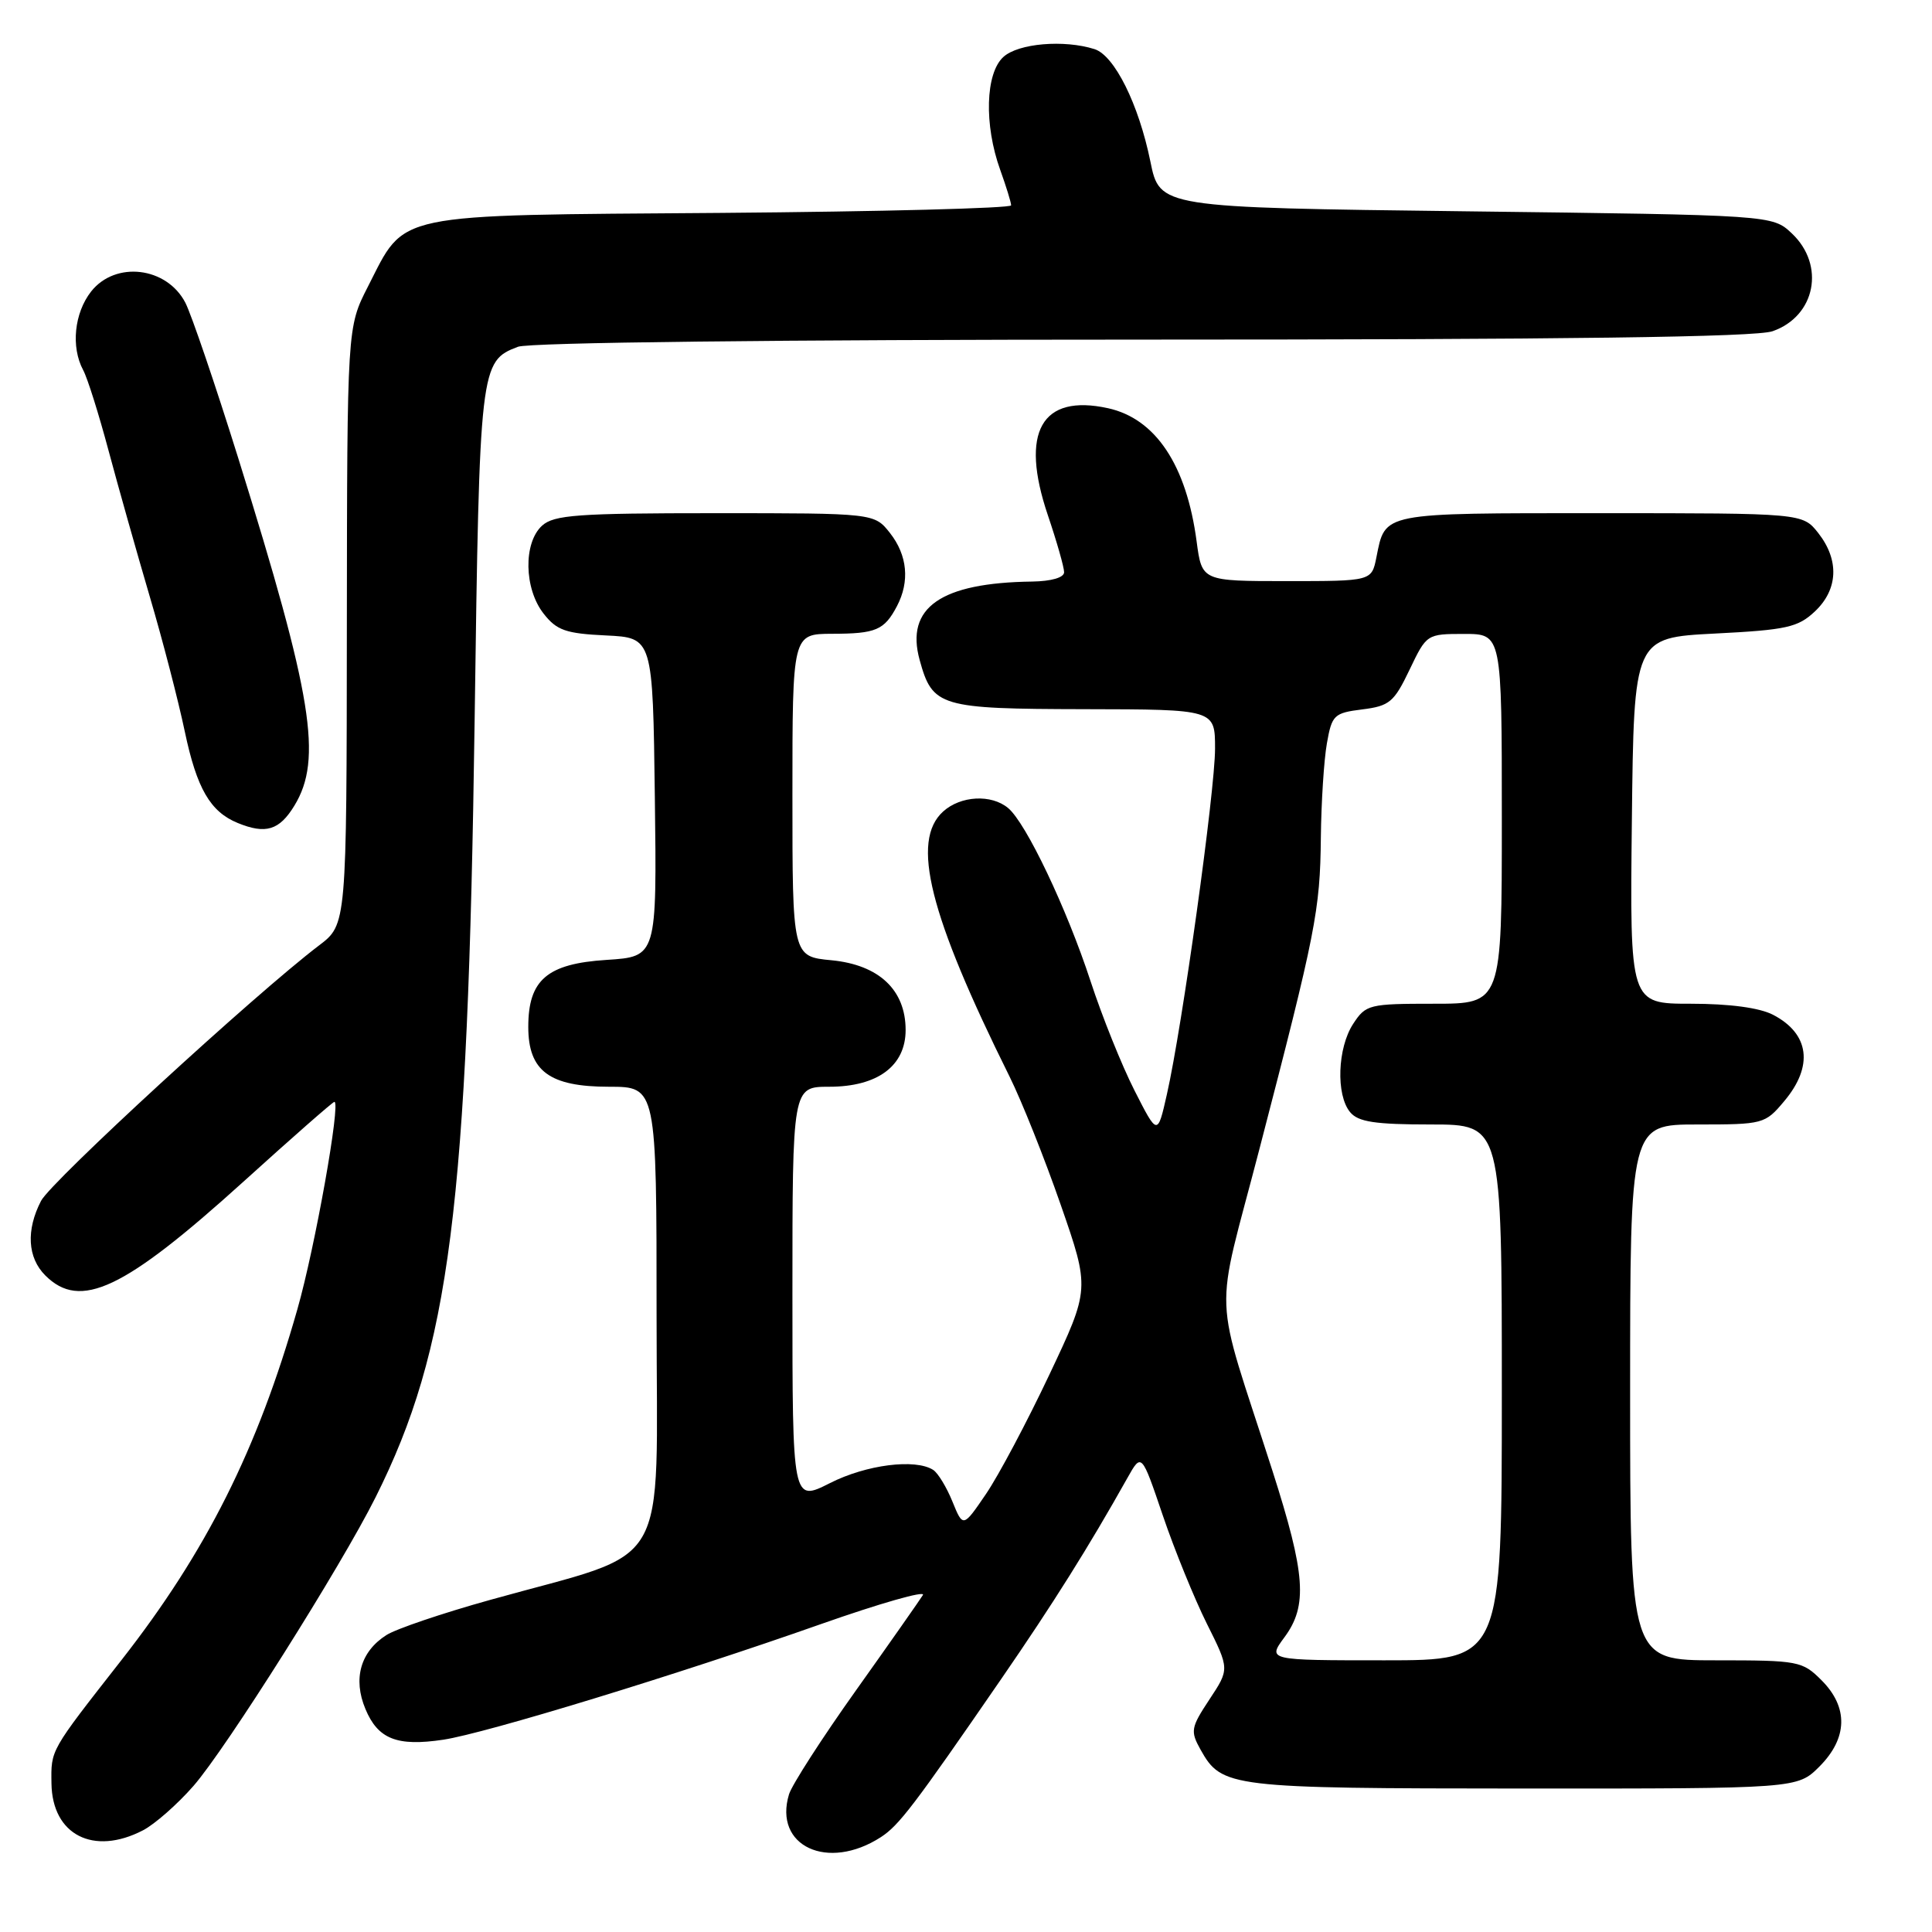 <?xml version="1.0" encoding="UTF-8" standalone="no"?>
<!DOCTYPE svg PUBLIC "-//W3C//DTD SVG 1.1//EN" "http://www.w3.org/Graphics/SVG/1.1/DTD/svg11.dtd" >
<svg xmlns="http://www.w3.org/2000/svg" xmlns:xlink="http://www.w3.org/1999/xlink" version="1.1" viewBox="0 0 256 256">
 <g >
 <path fill="currentColor"
d=" M 116.72 243.43 C 119.12 241.87 121.07 239.32 132.65 222.50 C 139.55 212.48 144.24 205.01 149.38 195.85 C 151.26 192.50 151.26 192.50 154.08 200.81 C 155.63 205.38 158.26 211.82 159.91 215.14 C 162.92 221.16 162.92 221.16 160.26 225.18 C 157.79 228.92 157.71 229.38 159.08 231.84 C 161.90 236.86 162.85 236.97 201.83 236.99 C 238.15 237.00 238.15 237.00 241.08 234.08 C 244.84 230.31 244.94 226.22 241.36 222.64 C 238.82 220.10 238.31 220.00 227.36 220.00 C 216.00 220.00 216.00 220.00 216.00 184.50 C 216.00 149.00 216.00 149.00 224.91 149.00 C 233.63 149.00 233.88 148.94 236.41 145.92 C 240.33 141.27 239.77 136.97 234.93 134.46 C 233.13 133.53 229.16 133.00 224.03 133.00 C 215.96 133.00 215.96 133.00 216.23 108.75 C 216.50 84.50 216.50 84.50 227.22 83.95 C 236.72 83.47 238.23 83.13 240.47 81.03 C 243.57 78.12 243.74 74.21 240.93 70.63 C 238.85 68.00 238.85 68.00 212.05 68.00 C 182.86 68.00 183.58 67.86 182.38 73.85 C 181.75 77.00 181.75 77.00 170.50 77.00 C 159.26 77.00 159.26 77.00 158.56 71.75 C 157.22 61.63 153.13 55.48 146.82 54.09 C 137.99 52.16 135.12 57.24 138.84 68.25 C 140.03 71.76 141.00 75.17 141.00 75.82 C 141.00 76.53 139.32 77.02 136.75 77.06 C 124.64 77.22 119.94 80.51 121.86 87.46 C 123.57 93.66 124.49 93.93 143.75 93.97 C 161.00 94.00 161.00 94.00 161.00 99.19 C 161.00 104.80 156.65 136.06 154.62 145.00 C 153.38 150.50 153.38 150.50 150.33 144.50 C 148.65 141.20 146.03 134.68 144.50 130.00 C 141.35 120.38 135.95 109.03 133.58 107.07 C 131.35 105.21 127.29 105.43 124.97 107.53 C 120.67 111.42 123.11 121.18 133.77 142.65 C 135.37 145.87 138.42 153.51 140.55 159.64 C 144.42 170.78 144.42 170.78 139.05 182.14 C 136.10 188.39 132.32 195.51 130.65 197.96 C 127.61 202.42 127.61 202.42 126.20 198.96 C 125.43 197.06 124.28 195.17 123.65 194.77 C 121.28 193.25 114.77 194.08 109.97 196.52 C 105.00 199.03 105.00 199.03 105.00 171.52 C 105.00 144.00 105.00 144.00 109.87 144.00 C 116.28 144.00 120.00 141.24 120.00 136.48 C 120.00 131.17 116.47 127.85 110.19 127.24 C 105.00 126.75 105.00 126.75 105.00 105.37 C 105.00 84.00 105.00 84.00 110.25 83.98 C 116.08 83.97 117.17 83.50 118.85 80.32 C 120.57 77.04 120.24 73.58 117.93 70.63 C 115.85 68.00 115.85 68.00 94.76 68.00 C 76.53 68.00 73.41 68.23 71.83 69.65 C 69.33 71.92 69.43 78.01 72.04 81.32 C 73.77 83.53 74.98 83.95 80.29 84.20 C 86.50 84.50 86.50 84.50 86.77 105.63 C 87.04 126.76 87.04 126.76 80.39 127.19 C 72.50 127.69 70.00 129.83 70.00 136.07 C 70.00 141.92 72.81 144.00 80.69 144.00 C 87.00 144.00 87.00 144.00 87.00 174.43 C 87.00 209.06 89.26 205.20 65.00 211.98 C 58.67 213.74 52.47 215.84 51.21 216.65 C 47.77 218.83 46.74 222.44 48.42 226.45 C 50.08 230.44 52.61 231.44 58.74 230.52 C 64.36 229.67 89.78 221.90 108.75 215.21 C 116.59 212.45 122.68 210.71 122.29 211.35 C 121.90 211.98 117.91 217.68 113.41 224.00 C 108.91 230.32 104.93 236.51 104.55 237.75 C 102.46 244.62 109.67 247.99 116.72 243.43 Z  M 18.94 242.53 C 20.49 241.73 23.51 239.08 25.64 236.64 C 29.94 231.72 45.21 207.52 49.77 198.39 C 59.61 178.73 61.99 160.02 62.89 95.50 C 63.54 48.46 63.61 47.86 68.63 45.95 C 70.14 45.38 103.00 45.00 151.42 45.00 C 207.45 45.00 232.66 44.67 234.87 43.89 C 240.57 41.91 241.90 35.14 237.42 30.92 C 234.84 28.50 234.84 28.50 194.26 28.00 C 153.67 27.50 153.67 27.50 152.43 21.39 C 150.88 13.80 147.67 7.35 145.03 6.51 C 141.00 5.23 134.94 5.74 132.96 7.54 C 130.57 9.70 130.38 16.53 132.53 22.50 C 133.32 24.70 133.98 26.82 133.98 27.21 C 133.99 27.59 116.71 28.04 95.57 28.21 C 51.53 28.54 53.82 28.07 48.75 37.98 C 46.00 43.36 46.00 43.36 45.96 82.93 C 45.93 122.50 45.93 122.50 42.28 125.27 C 33.88 131.64 6.76 156.56 5.44 159.12 C 3.44 162.99 3.64 166.64 6.00 169.00 C 10.64 173.64 16.42 170.90 32.22 156.61 C 38.67 150.77 44.10 146.00 44.31 146.00 C 45.18 146.00 41.75 165.28 39.40 173.50 C 34.11 192.09 27.32 205.62 16.11 219.95 C 6.56 232.15 6.76 231.80 6.82 236.33 C 6.92 243.13 12.38 245.93 18.94 242.53 Z  M 39.01 106.75 C 42.76 100.60 41.42 92.30 31.58 60.74 C 28.53 50.97 25.37 41.69 24.56 40.11 C 22.09 35.35 15.29 34.54 12.07 38.63 C 9.84 41.48 9.38 45.98 11.02 49.04 C 11.59 50.09 13.10 54.90 14.39 59.73 C 15.68 64.55 18.13 73.22 19.83 79.00 C 21.54 84.78 23.63 92.85 24.49 96.95 C 26.08 104.49 27.86 107.56 31.50 109.05 C 35.21 110.57 37.02 110.02 39.01 106.75 Z  M 170.20 216.94 C 173.30 212.75 172.99 208.58 168.61 194.90 C 160.63 170.02 160.85 175.51 166.92 152.10 C 174.36 123.48 174.92 120.63 175.02 111.00 C 175.07 106.33 175.43 100.70 175.82 98.50 C 176.48 94.74 176.76 94.47 180.51 94.00 C 184.11 93.55 184.72 93.04 186.77 88.75 C 189.03 84.02 189.06 84.00 194.02 84.00 C 199.00 84.00 199.00 84.00 199.00 108.50 C 199.00 133.00 199.00 133.00 190.02 133.00 C 181.40 133.00 180.98 133.10 179.30 135.67 C 177.22 138.85 177.00 145.09 178.90 147.37 C 179.97 148.66 182.18 149.00 189.62 149.00 C 199.00 149.00 199.00 149.00 199.00 184.50 C 199.00 220.00 199.00 220.00 183.47 220.00 C 167.94 220.00 167.94 220.00 170.20 216.94 Z "/>
</g>
</svg>